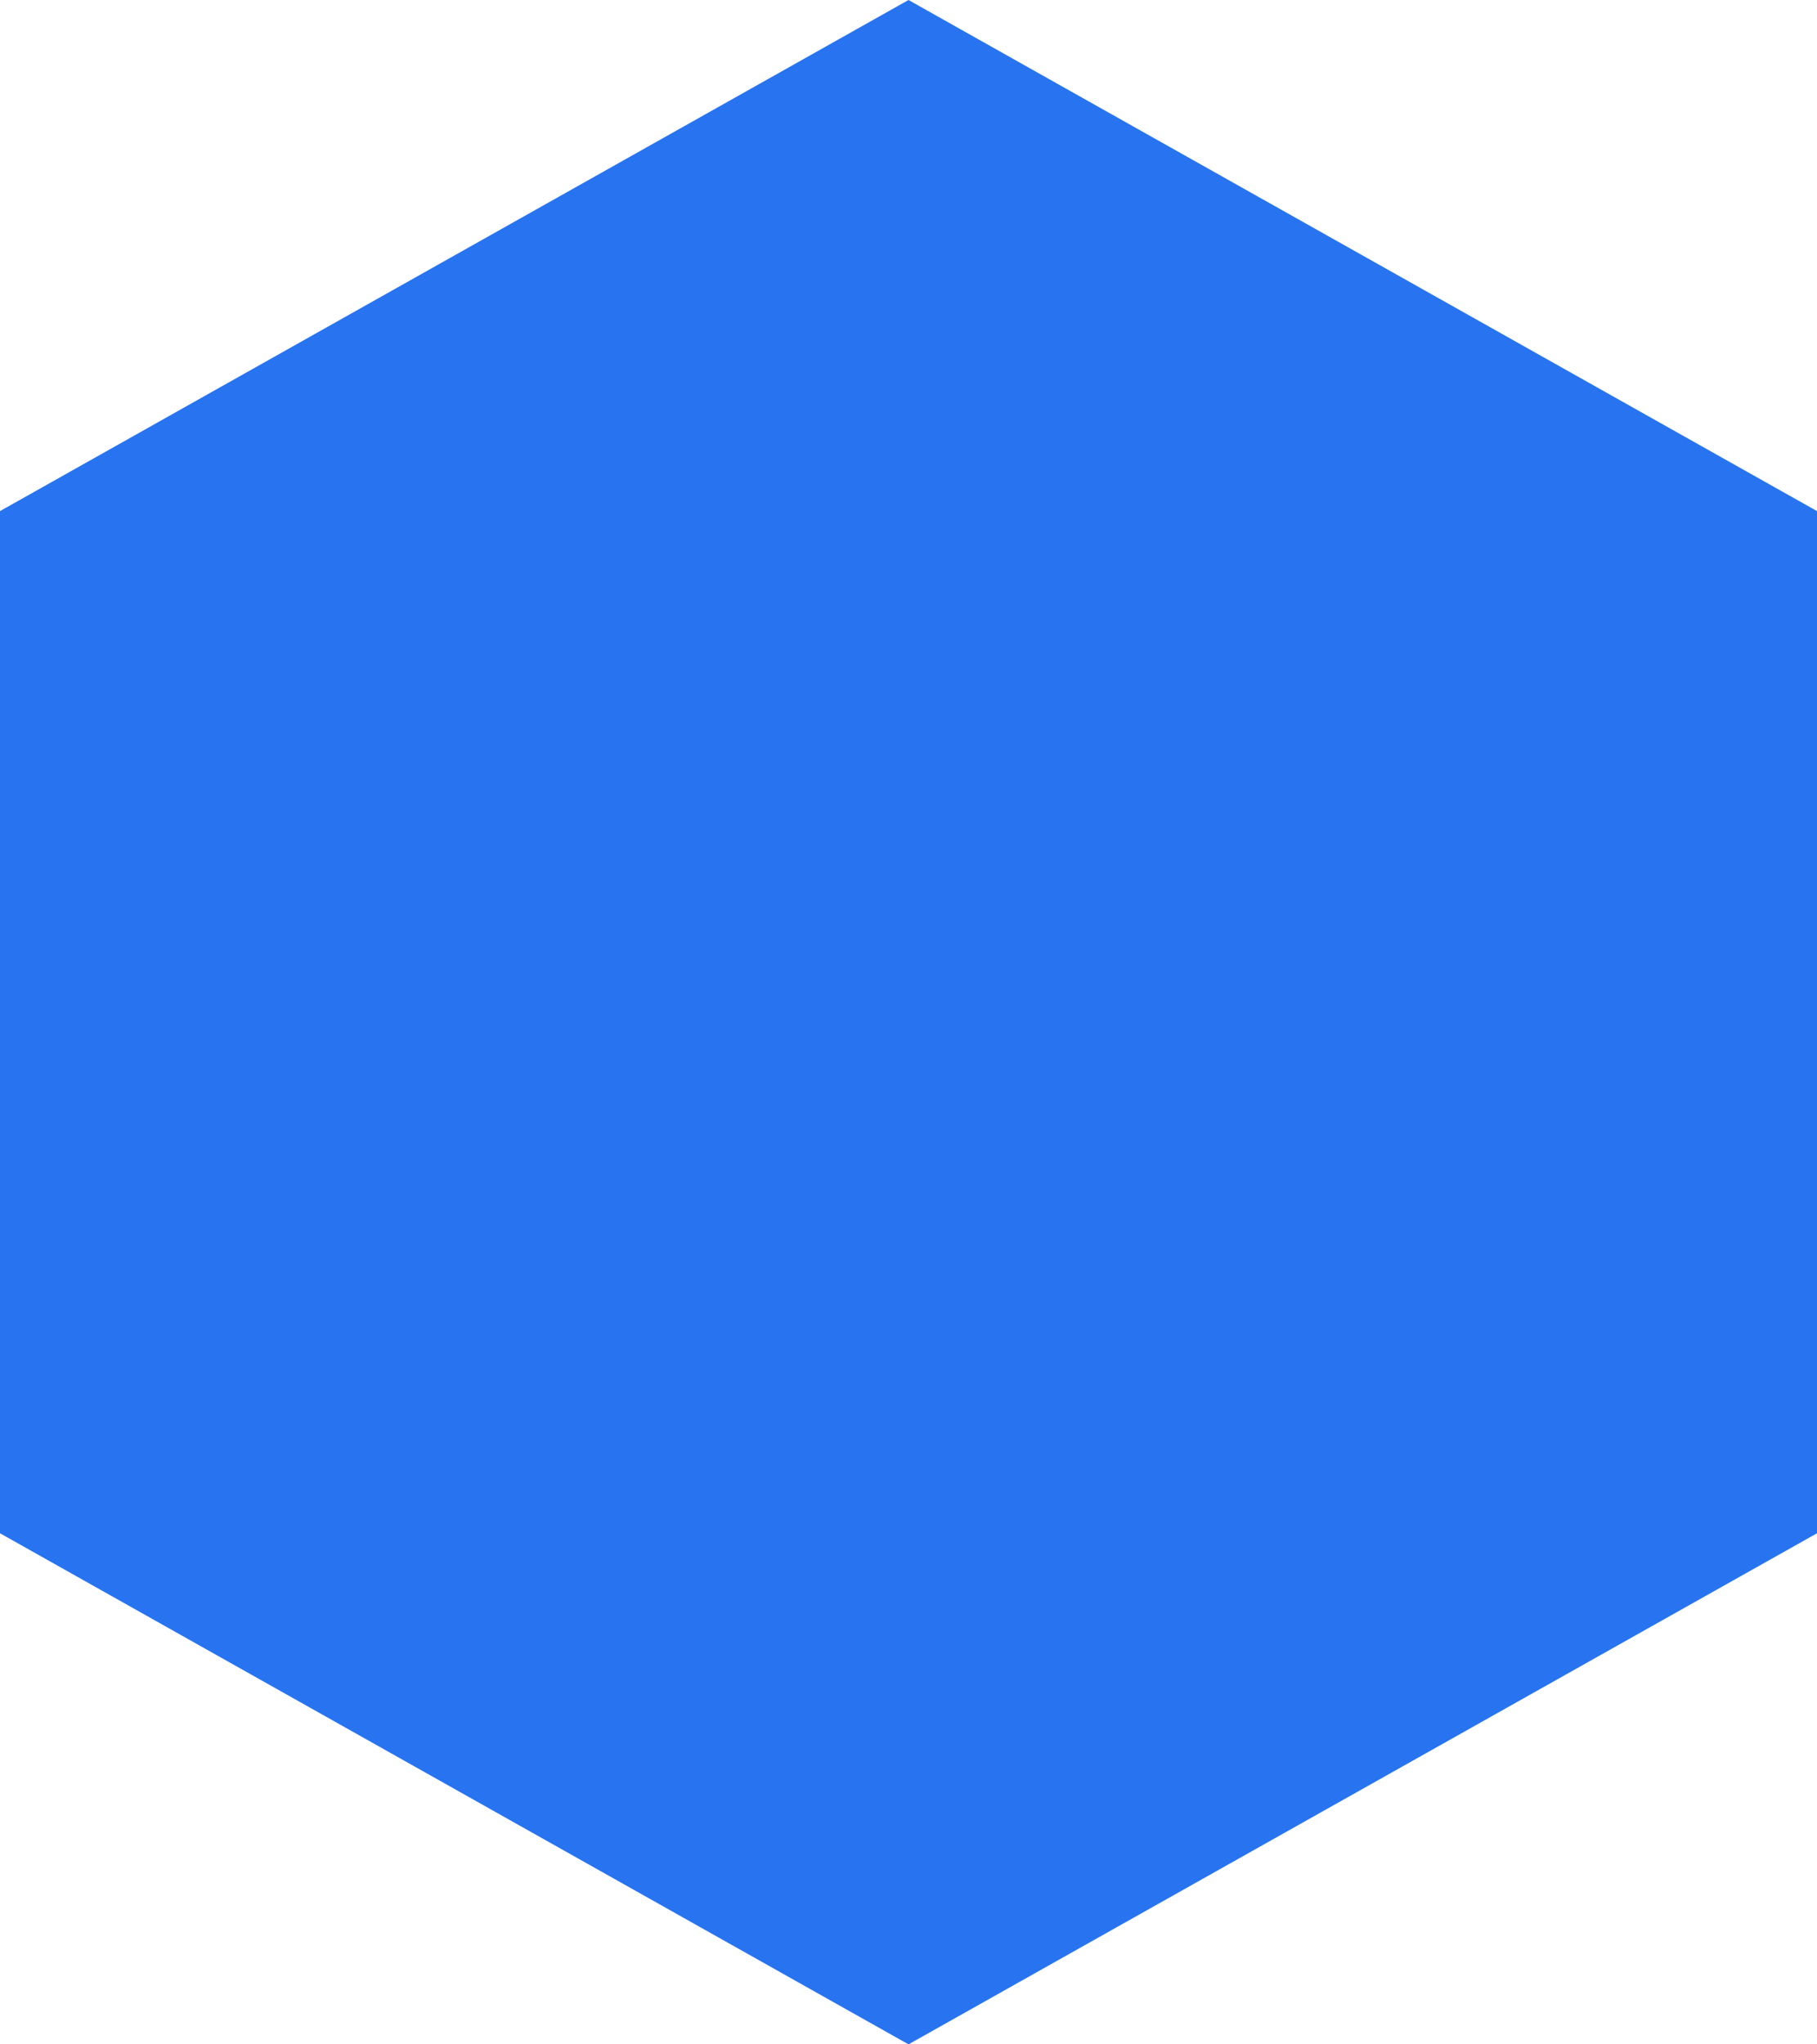 <svg xmlns="http://www.w3.org/2000/svg" width="24" height="27" viewBox="0 0 24 27">
  <path id="Polygon_17" data-name="Polygon 17" d="M20.25,0,27,12,20.25,24H6.75L0,12,6.75,0Z" transform="translate(24) rotate(90)" fill="#2874f0"/>
</svg>
